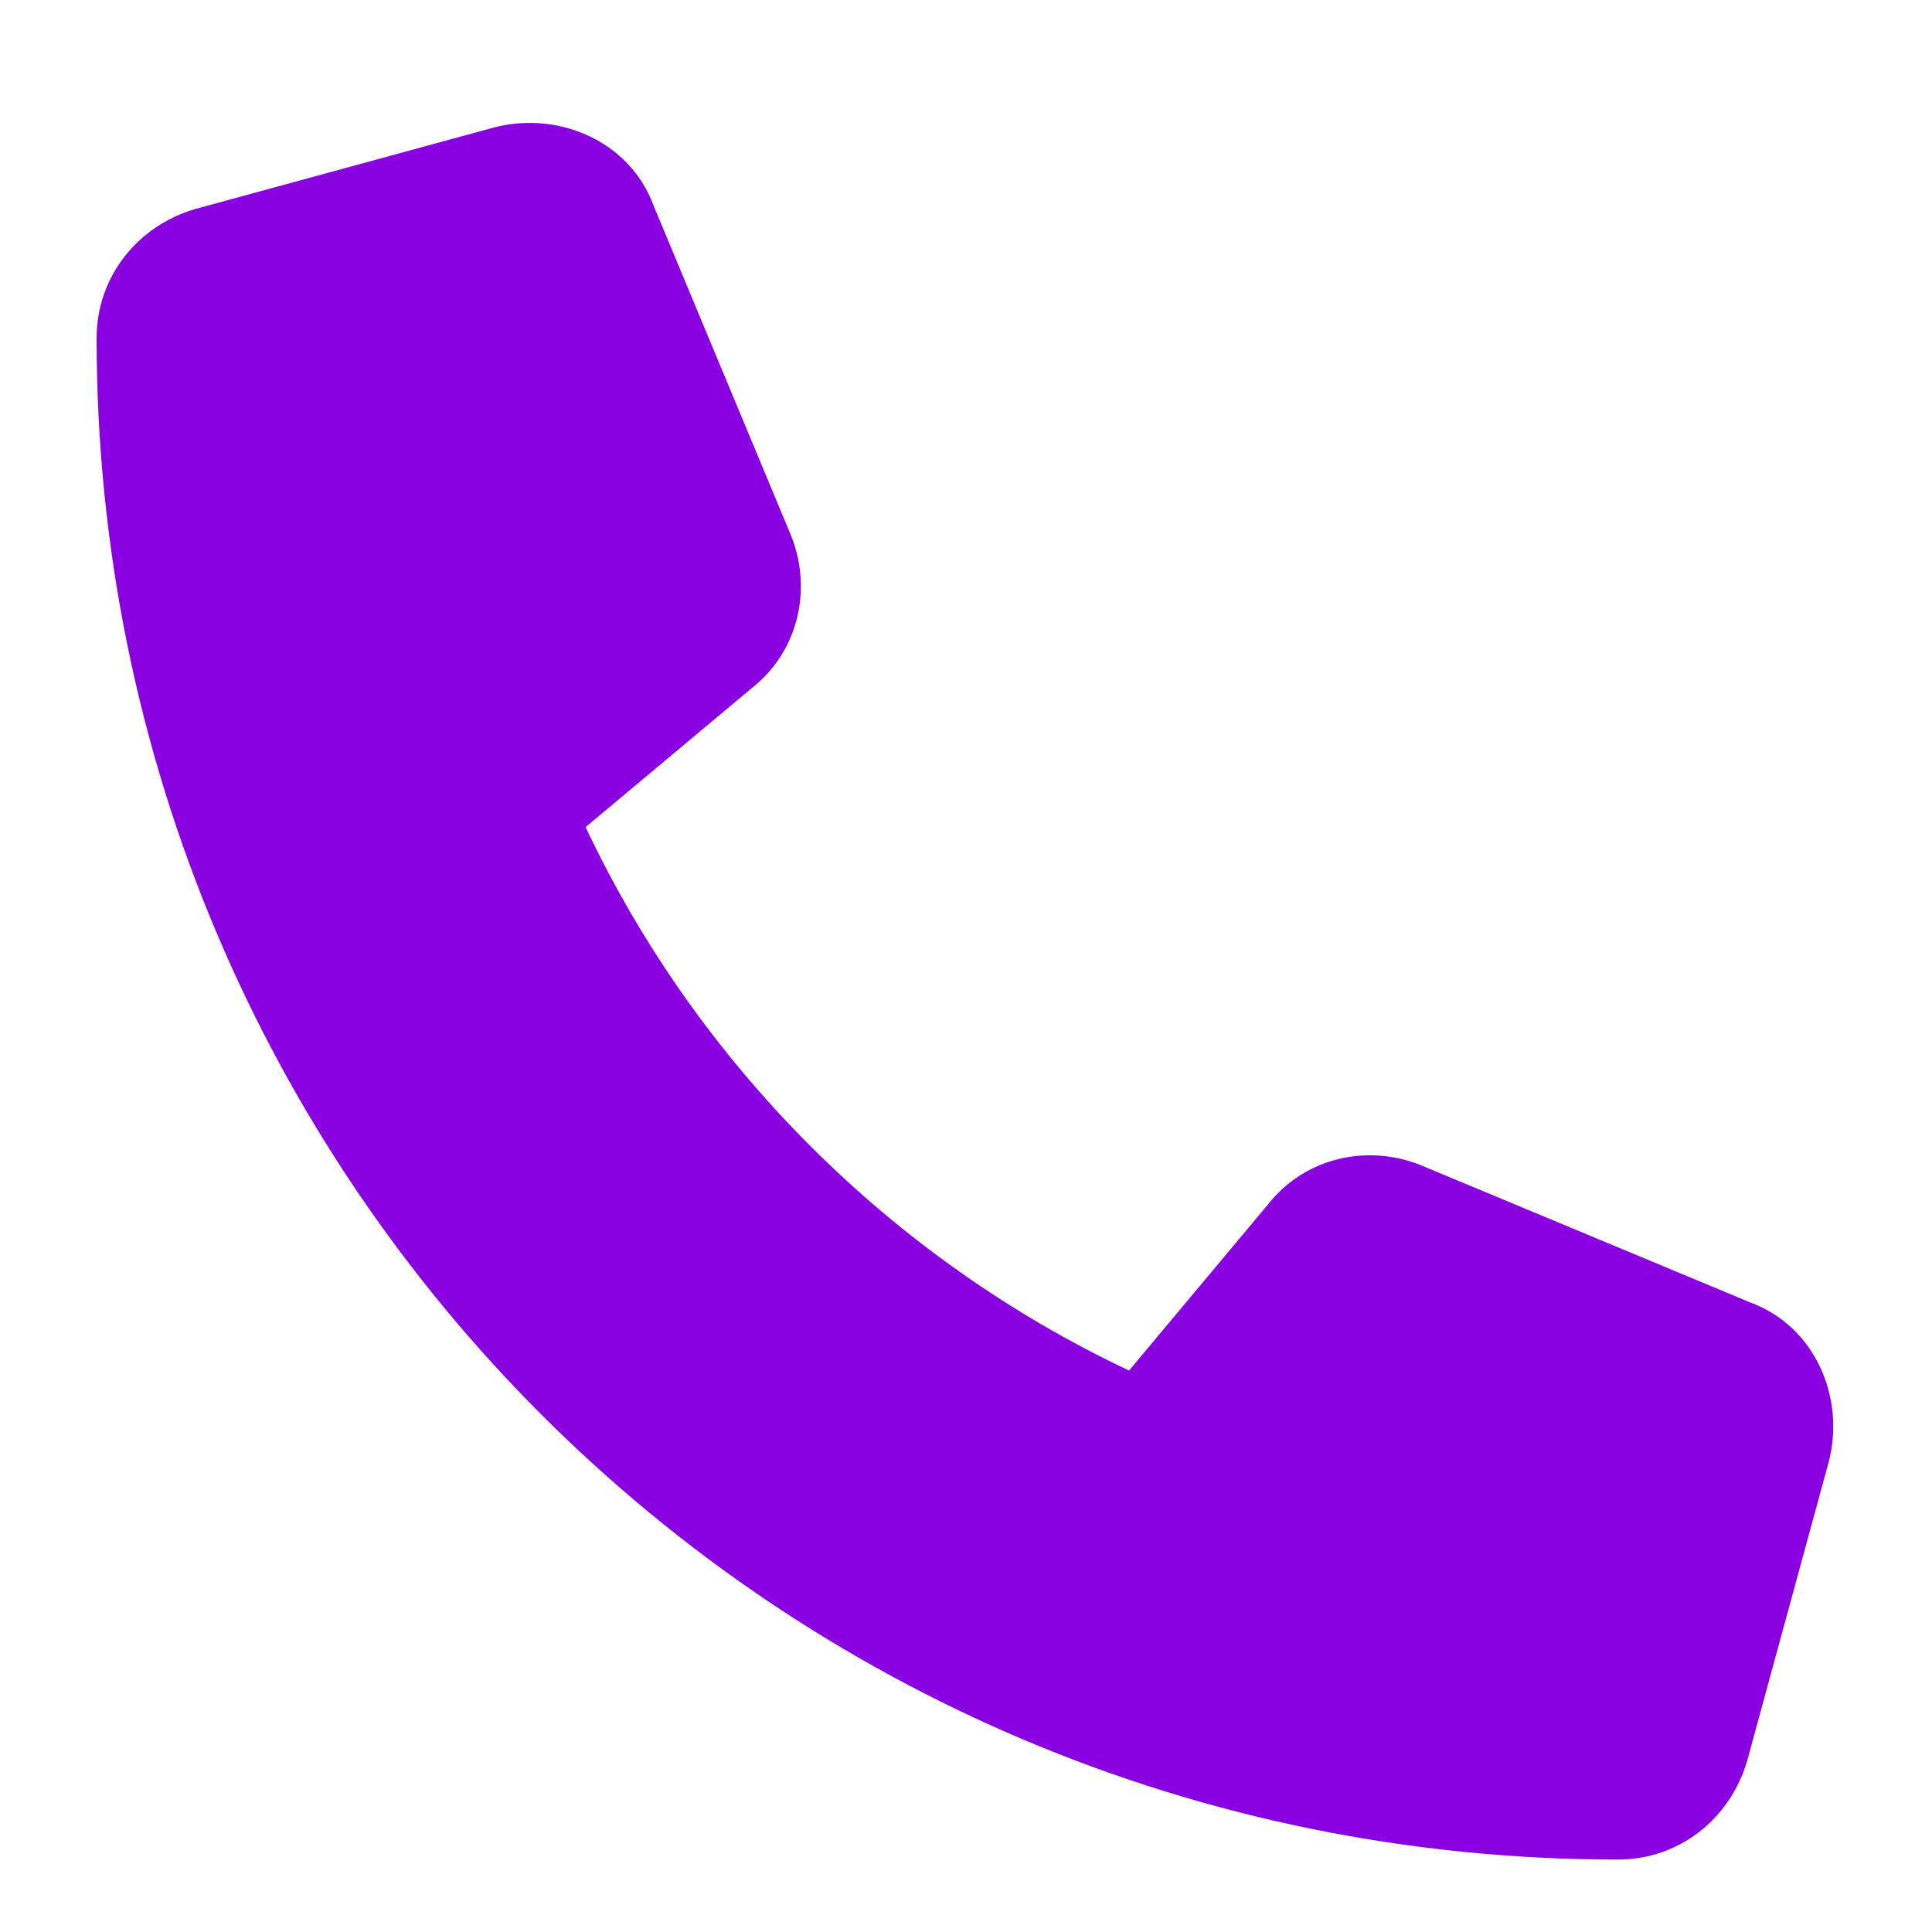 <svg width="20" height="20" viewBox="0 0 20 20" fill="none" xmlns="http://www.w3.org/2000/svg">
<path d="M6.766 2.129L8.172 5.504C8.418 6.066 8.277 6.734 7.785 7.121L6.062 8.562C7.223 11.023 9.227 13.027 11.688 14.188L13.129 12.465C13.516 11.973 14.184 11.832 14.746 12.078L18.121 13.484C18.789 13.73 19.105 14.469 18.93 15.137L18.086 18.23C17.91 18.828 17.383 19.25 16.75 19.25C8.031 19.25 1 12.219 1 3.5C1 2.867 1.422 2.34 2.02 2.164L5.113 1.32C5.781 1.145 6.52 1.461 6.766 2.129Z" fill="#8900E1"/>
</svg>

